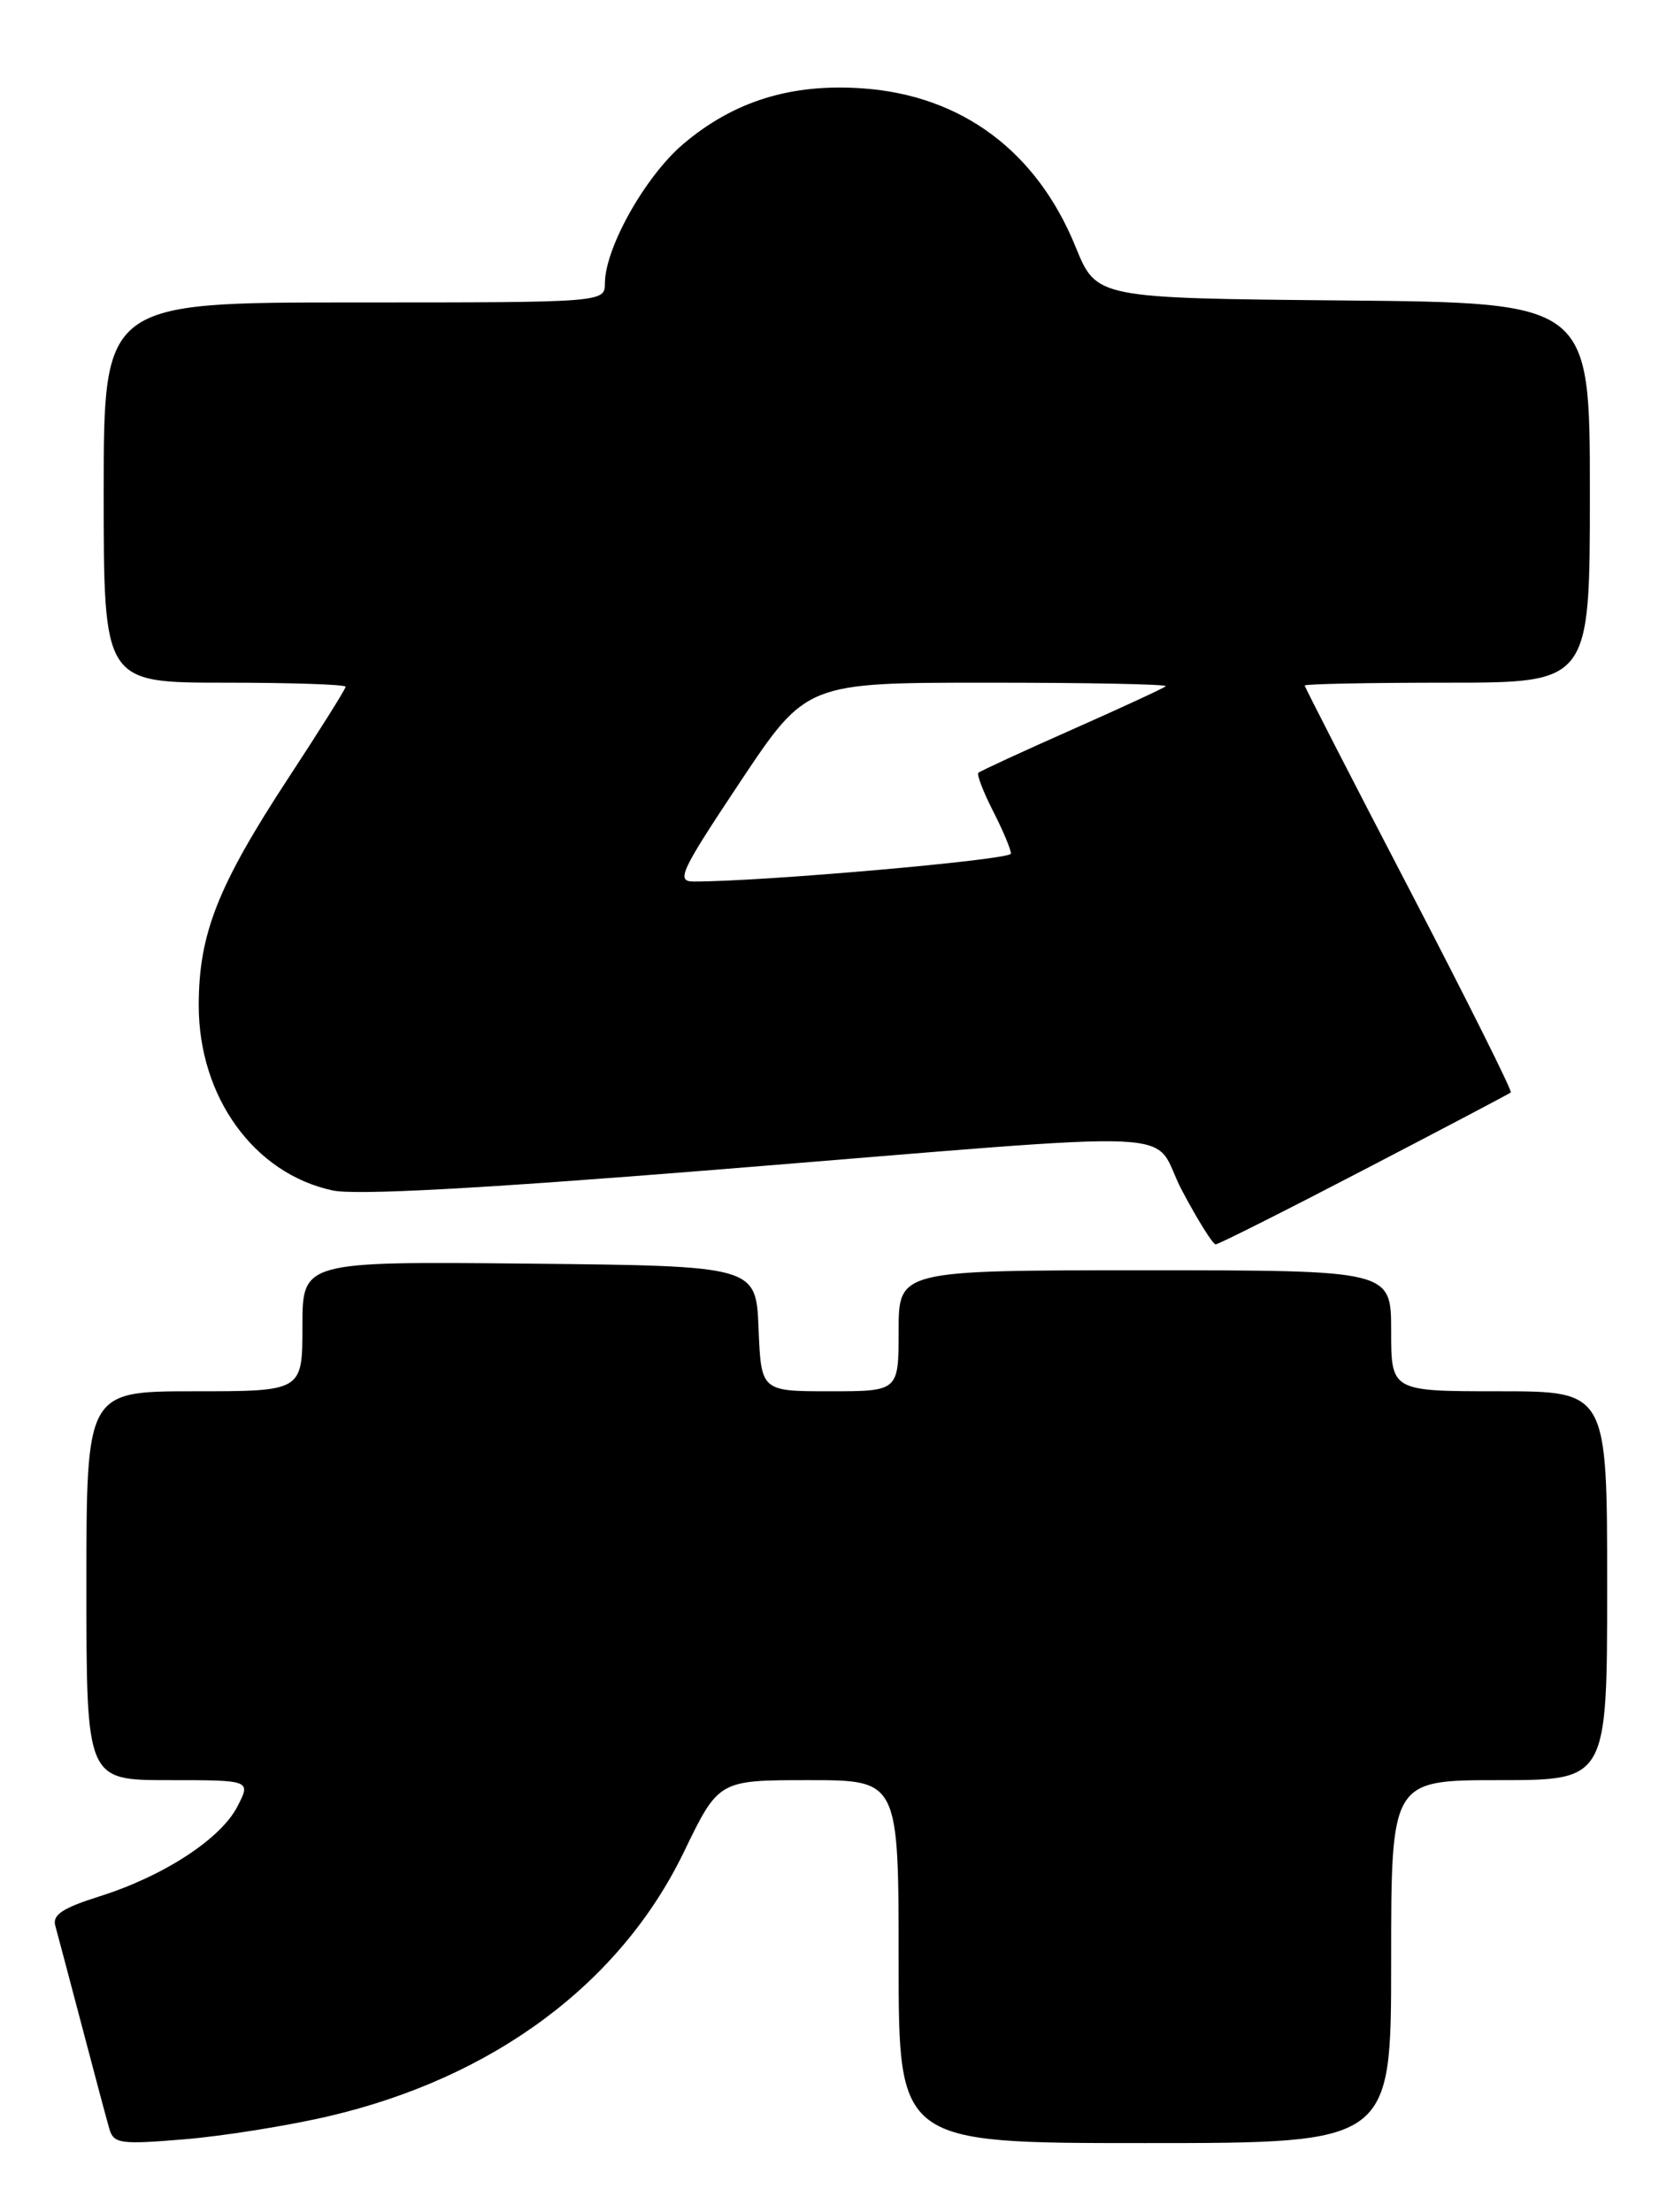 <?xml version="1.0" encoding="UTF-8" standalone="no"?>
<!DOCTYPE svg PUBLIC "-//W3C//DTD SVG 1.1//EN" "http://www.w3.org/Graphics/SVG/1.1/DTD/svg11.dtd" >
<svg xmlns="http://www.w3.org/2000/svg" xmlns:xlink="http://www.w3.org/1999/xlink" version="1.1" viewBox="0 0 192 256">
 <g >
 <path fill="currentColor"
d=" M 38.00 244.90 C 57.09 240.45 71.78 229.54 79.14 214.33 C 83.17 206.00 83.17 206.00 93.59 206.00 C 104.00 206.00 104.00 206.00 104.00 227.00 C 104.00 248.00 104.00 248.00 132.50 248.00 C 161.00 248.00 161.00 248.00 161.00 227.00 C 161.00 206.00 161.00 206.00 173.50 206.00 C 186.00 206.00 186.00 206.00 186.00 183.50 C 186.00 161.00 186.00 161.00 173.50 161.00 C 161.00 161.00 161.00 161.00 161.00 154.00 C 161.00 147.00 161.00 147.00 132.50 147.00 C 104.00 147.00 104.00 147.00 104.00 154.00 C 104.00 161.00 104.00 161.00 96.04 161.00 C 88.09 161.00 88.09 161.00 87.79 153.75 C 87.50 146.50 87.50 146.50 61.25 146.23 C 35.00 145.97 35.00 145.97 35.00 153.48 C 35.00 161.00 35.00 161.00 22.50 161.00 C 10.00 161.00 10.00 161.00 10.00 183.50 C 10.00 206.00 10.00 206.00 19.53 206.00 C 29.05 206.00 29.05 206.00 27.47 209.06 C 25.53 212.82 18.91 217.12 11.51 219.45 C 7.24 220.80 6.04 221.59 6.40 222.85 C 6.65 223.76 8.04 229.00 9.49 234.50 C 10.93 240.00 12.36 245.34 12.66 246.37 C 13.16 248.07 13.94 248.18 21.36 247.56 C 25.83 247.19 33.33 245.99 38.00 244.90 Z  M 157.89 135.35 C 167.02 130.60 174.66 126.58 174.85 126.42 C 175.04 126.27 169.75 115.68 163.10 102.90 C 156.44 90.11 151.00 79.51 151.00 79.33 C 151.00 79.15 158.43 79.00 167.50 79.00 C 184.00 79.00 184.00 79.00 184.00 57.02 C 184.00 35.03 184.00 35.03 155.45 34.77 C 126.90 34.50 126.90 34.50 124.49 28.59 C 120.00 17.52 111.32 11.05 99.88 10.23 C 91.56 9.63 84.86 11.72 79.00 16.73 C 74.65 20.46 70.03 28.69 70.01 32.75 C 70.00 35.00 70.00 35.00 41.00 35.00 C 12.00 35.00 12.00 35.00 12.00 57.00 C 12.00 79.00 12.00 79.00 26.00 79.00 C 33.70 79.00 40.00 79.21 40.00 79.47 C 40.00 79.72 37.02 84.48 33.37 90.04 C 25.19 102.53 23.00 108.09 23.00 116.35 C 23.00 126.96 29.42 135.82 38.50 137.76 C 41.20 138.33 55.51 137.56 82.50 135.39 C 140.00 130.76 132.90 130.45 136.81 137.79 C 138.62 141.21 140.37 144.00 140.69 144.00 C 141.01 144.00 148.75 140.11 157.89 135.35 Z  M 85.65 90.50 C 93.31 79.00 93.31 79.00 114.32 79.00 C 125.88 79.00 135.15 79.18 134.92 79.41 C 134.69 79.63 129.80 81.89 124.05 84.44 C 118.31 86.98 113.44 89.23 113.23 89.43 C 113.03 89.64 113.79 91.63 114.93 93.86 C 116.07 96.09 117.00 98.31 117.00 98.78 C 117.00 99.50 88.02 102.04 80.25 102.01 C 78.22 102.00 78.76 100.85 85.65 90.50 Z "/>
</g>
</svg>